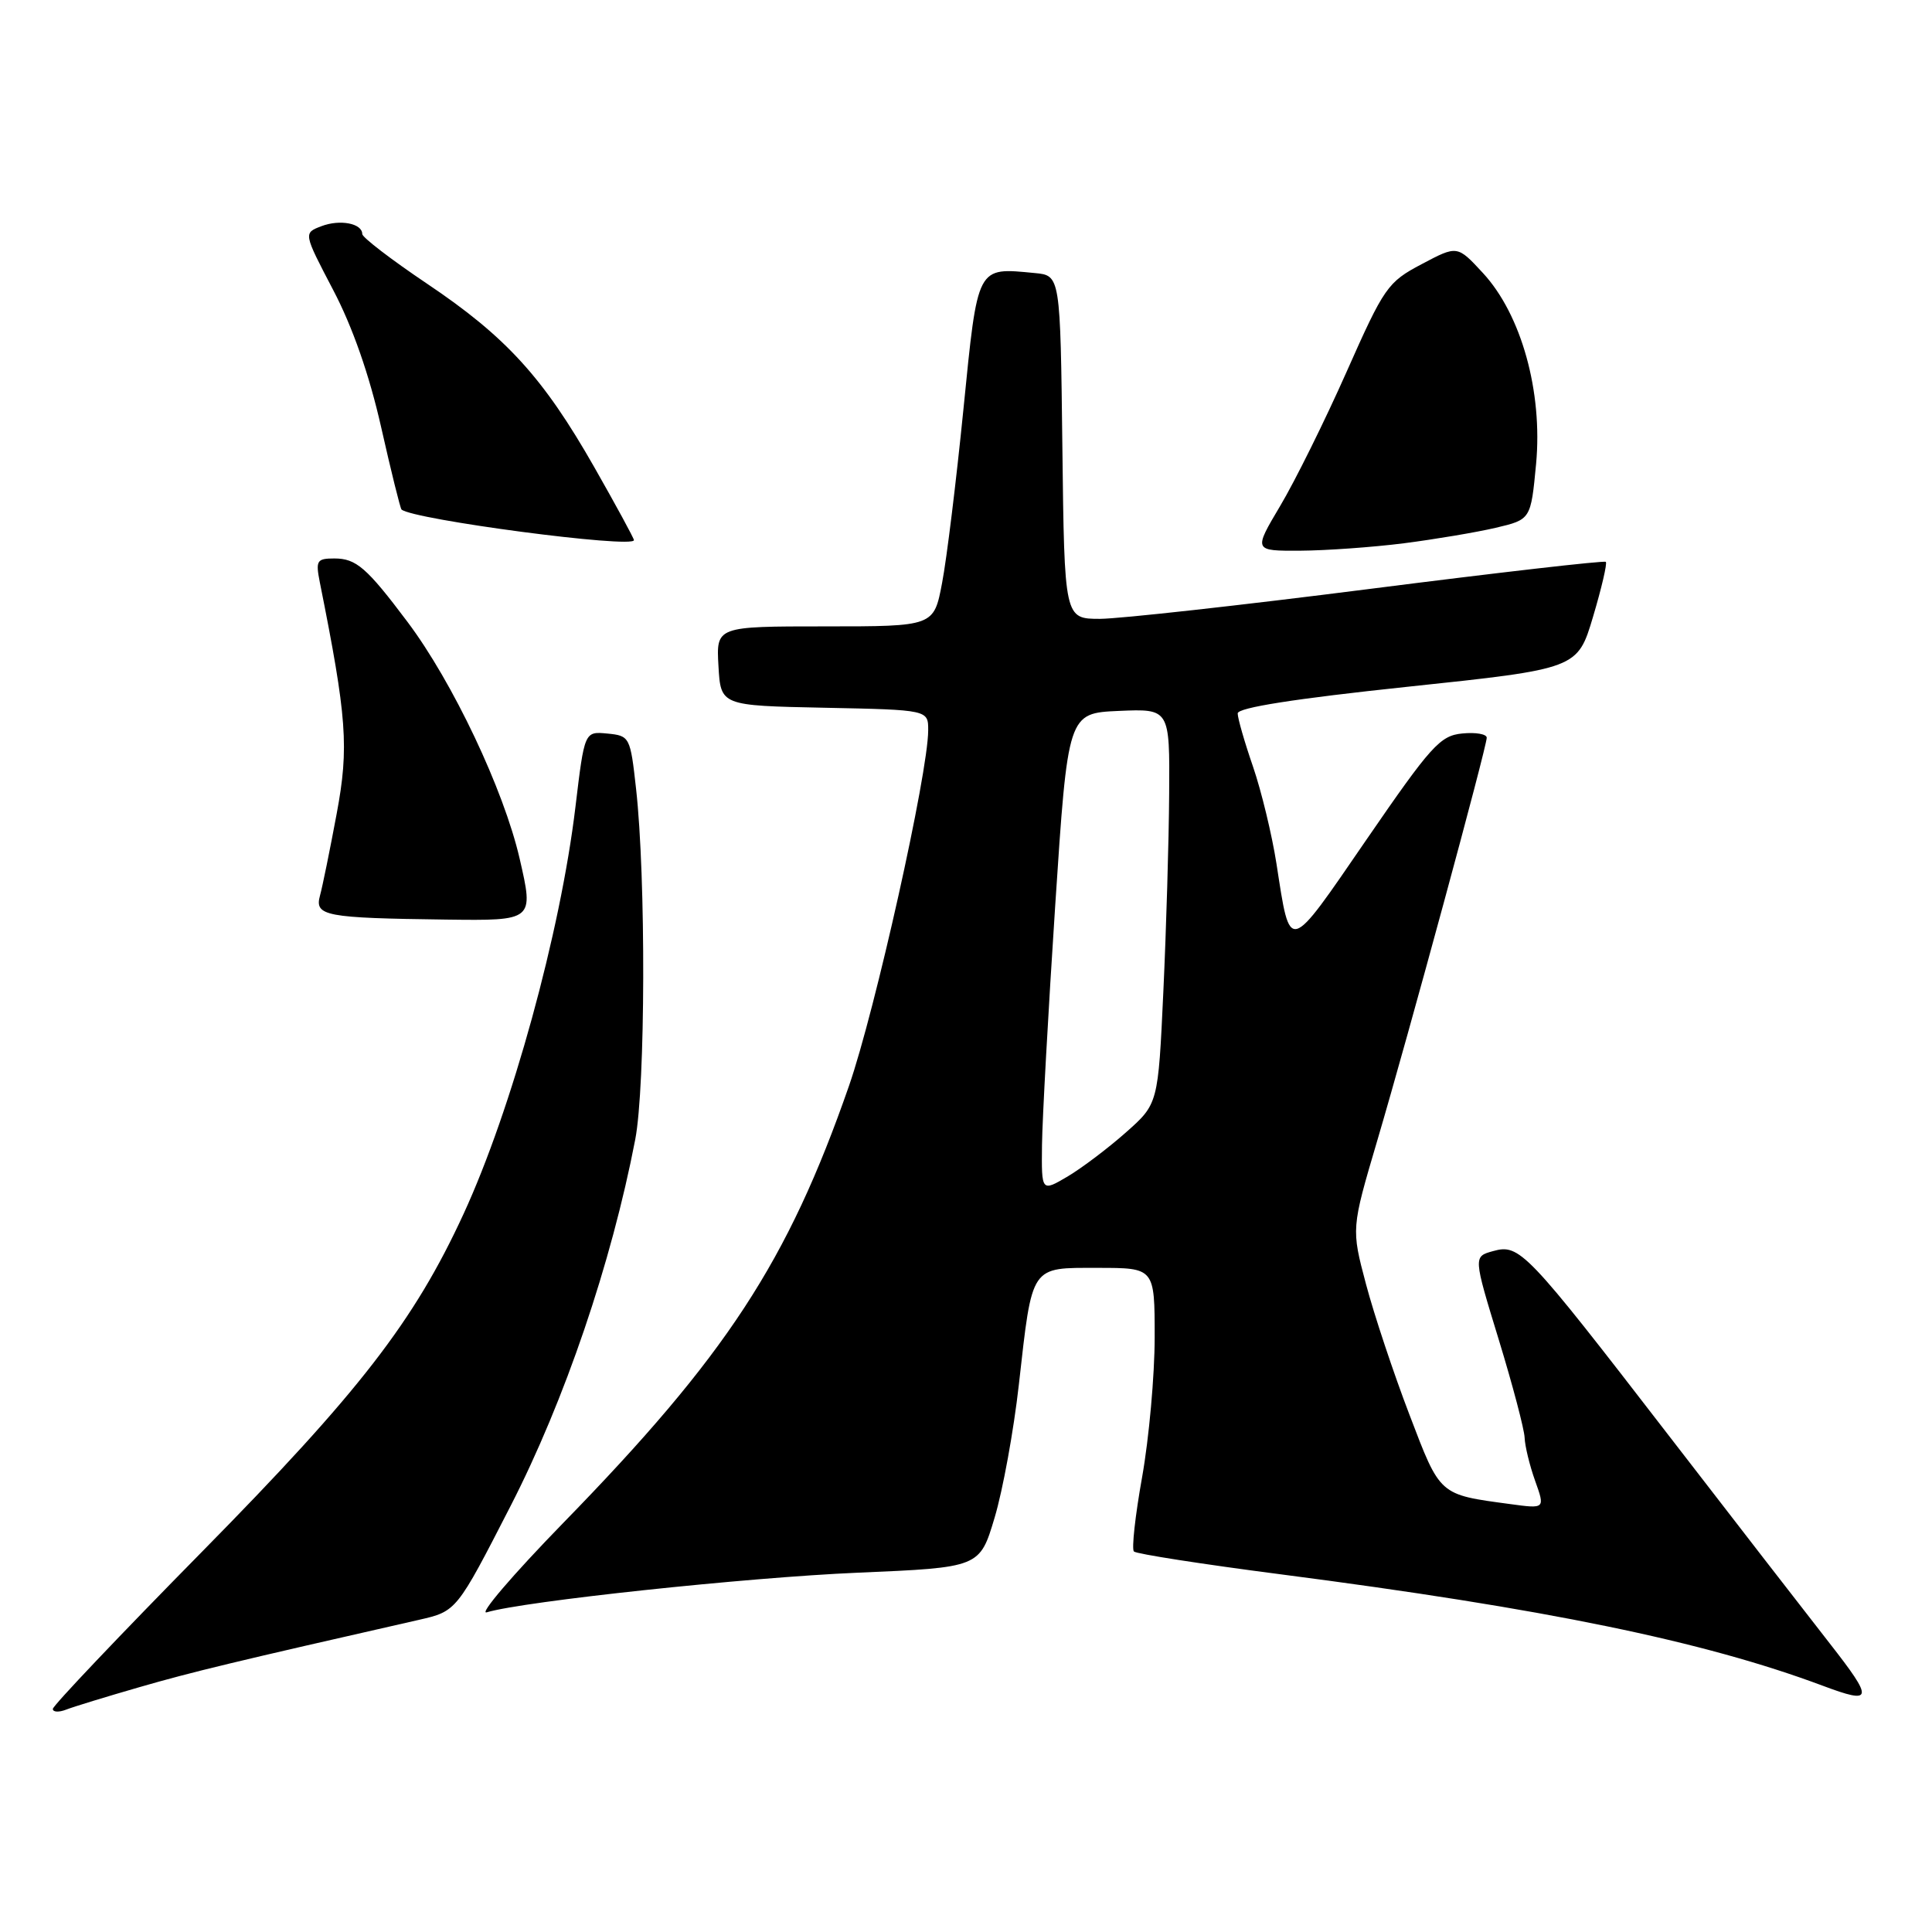 <?xml version="1.0" encoding="UTF-8" standalone="no"?>
<!DOCTYPE svg PUBLIC "-//W3C//DTD SVG 1.1//EN" "http://www.w3.org/Graphics/SVG/1.1/DTD/svg11.dtd" >
<svg xmlns="http://www.w3.org/2000/svg" xmlns:xlink="http://www.w3.org/1999/xlink" version="1.1" viewBox="0 0 256 256">
 <g >
 <path fill="currentColor"
d=" M 18.50 223.55 C 25.49 221.53 31.02 220.20 55.50 214.64 C 60.50 213.50 60.50 213.50 67.66 199.54 C 74.82 185.58 81.02 167.36 84.17 151.00 C 85.53 143.95 85.60 116.29 84.28 104.50 C 83.52 97.64 83.44 97.49 80.48 97.20 C 77.45 96.91 77.45 96.91 76.25 106.91 C 74.27 123.52 67.80 147.03 61.41 160.88 C 54.86 175.09 47.60 184.46 26.79 205.59 C 15.91 216.64 7.00 226.02 7.00 226.44 C 7.00 226.87 7.79 226.91 8.75 226.54 C 9.71 226.16 14.10 224.82 18.50 223.55 Z  M 242.44 217.75 C 239.32 213.76 229.64 201.26 220.93 189.97 C 202.18 165.66 201.36 164.80 197.83 165.78 C 195.22 166.50 195.22 166.50 198.59 177.50 C 200.44 183.55 201.98 189.40 202.02 190.50 C 202.06 191.60 202.68 194.17 203.41 196.21 C 204.74 199.93 204.74 199.93 200.12 199.30 C 190.63 198.02 190.87 198.23 186.75 187.43 C 184.66 181.97 182.07 174.19 181.00 170.15 C 179.05 162.80 179.05 162.80 182.49 151.15 C 186.64 137.10 197.00 98.98 197.00 97.75 C 197.00 97.27 195.54 97.01 193.76 97.19 C 190.82 97.47 189.62 98.81 181.04 111.29 C 170.57 126.54 171.00 126.42 169.14 114.45 C 168.54 110.61 167.14 104.82 166.03 101.58 C 164.91 98.34 164.00 95.17 164.00 94.53 C 164.00 93.77 171.55 92.58 186.51 91.00 C 209.03 88.62 209.03 88.62 211.09 81.71 C 212.22 77.92 212.98 74.65 212.78 74.45 C 212.59 74.25 198.49 75.87 181.46 78.04 C 164.43 80.21 148.37 81.99 145.77 82.00 C 141.04 82.00 141.04 82.00 140.77 59.25 C 140.50 36.50 140.50 36.50 137.11 36.18 C 129.37 35.44 129.58 35.04 127.66 54.22 C 126.71 63.72 125.44 74.09 124.83 77.25 C 123.74 83.00 123.74 83.00 109.32 83.00 C 94.90 83.00 94.90 83.00 95.20 88.25 C 95.50 93.50 95.50 93.50 109.25 93.78 C 123.00 94.06 123.00 94.06 122.99 96.78 C 122.98 102.46 115.96 133.93 112.49 143.90 C 104.37 167.22 96.25 179.63 74.56 201.87 C 67.93 208.68 63.40 213.98 64.50 213.64 C 69.35 212.18 98.90 209.02 113.66 208.39 C 129.82 207.70 129.82 207.70 131.79 201.10 C 132.88 197.47 134.32 189.55 135.00 183.50 C 136.81 167.48 136.46 168.00 145.48 168.00 C 153.00 168.00 153.00 168.00 153.00 177.19 C 153.00 182.25 152.25 190.57 151.34 195.70 C 150.42 200.82 149.93 205.27 150.25 205.58 C 150.57 205.90 159.30 207.26 169.66 208.60 C 204.77 213.15 225.65 217.44 241.50 223.36 C 248.22 225.88 248.32 225.27 242.44 217.75 Z  M 68.85 113.75 C 66.75 104.65 59.99 90.38 54.00 82.41 C 48.59 75.21 47.20 74.00 44.30 74.00 C 41.98 74.00 41.81 74.28 42.37 77.12 C 45.97 95.11 46.26 99.00 44.61 107.83 C 43.72 112.60 42.73 117.48 42.40 118.67 C 41.66 121.38 43.06 121.64 59.12 121.85 C 70.75 122.00 70.75 122.00 68.85 113.75 Z  M 186.00 71.99 C 190.12 71.46 195.60 70.54 198.17 69.94 C 202.84 68.84 202.84 68.84 203.54 61.47 C 204.43 51.91 201.59 41.69 196.50 36.18 C 193.10 32.50 193.10 32.50 188.38 35.00 C 183.87 37.38 183.41 38.04 178.42 49.29 C 175.54 55.78 171.58 63.77 169.63 67.04 C 166.09 73.00 166.09 73.00 172.29 72.97 C 175.71 72.95 181.88 72.51 186.00 71.99 Z  M 84.00 71.57 C 84.00 71.33 81.64 66.99 78.75 61.91 C 71.98 50.02 67.07 44.63 56.54 37.56 C 51.84 34.40 48.00 31.45 48.00 31.01 C 48.00 29.60 45.05 29.03 42.59 29.97 C 40.20 30.88 40.20 30.88 44.14 38.41 C 46.71 43.30 48.94 49.68 50.50 56.59 C 51.82 62.45 53.04 67.36 53.20 67.51 C 54.68 68.85 84.00 72.72 84.00 71.57 Z  M 138.07 151.72 C 138.11 148.30 138.90 134.03 139.82 120.00 C 141.50 94.50 141.50 94.50 148.25 94.20 C 155.00 93.91 155.00 93.91 154.92 105.20 C 154.88 111.42 154.53 123.20 154.15 131.38 C 153.46 146.27 153.46 146.27 149.18 150.06 C 146.82 152.15 143.34 154.78 141.45 155.90 C 138.00 157.93 138.00 157.93 138.07 151.72 Z "/>
</g>
</svg>